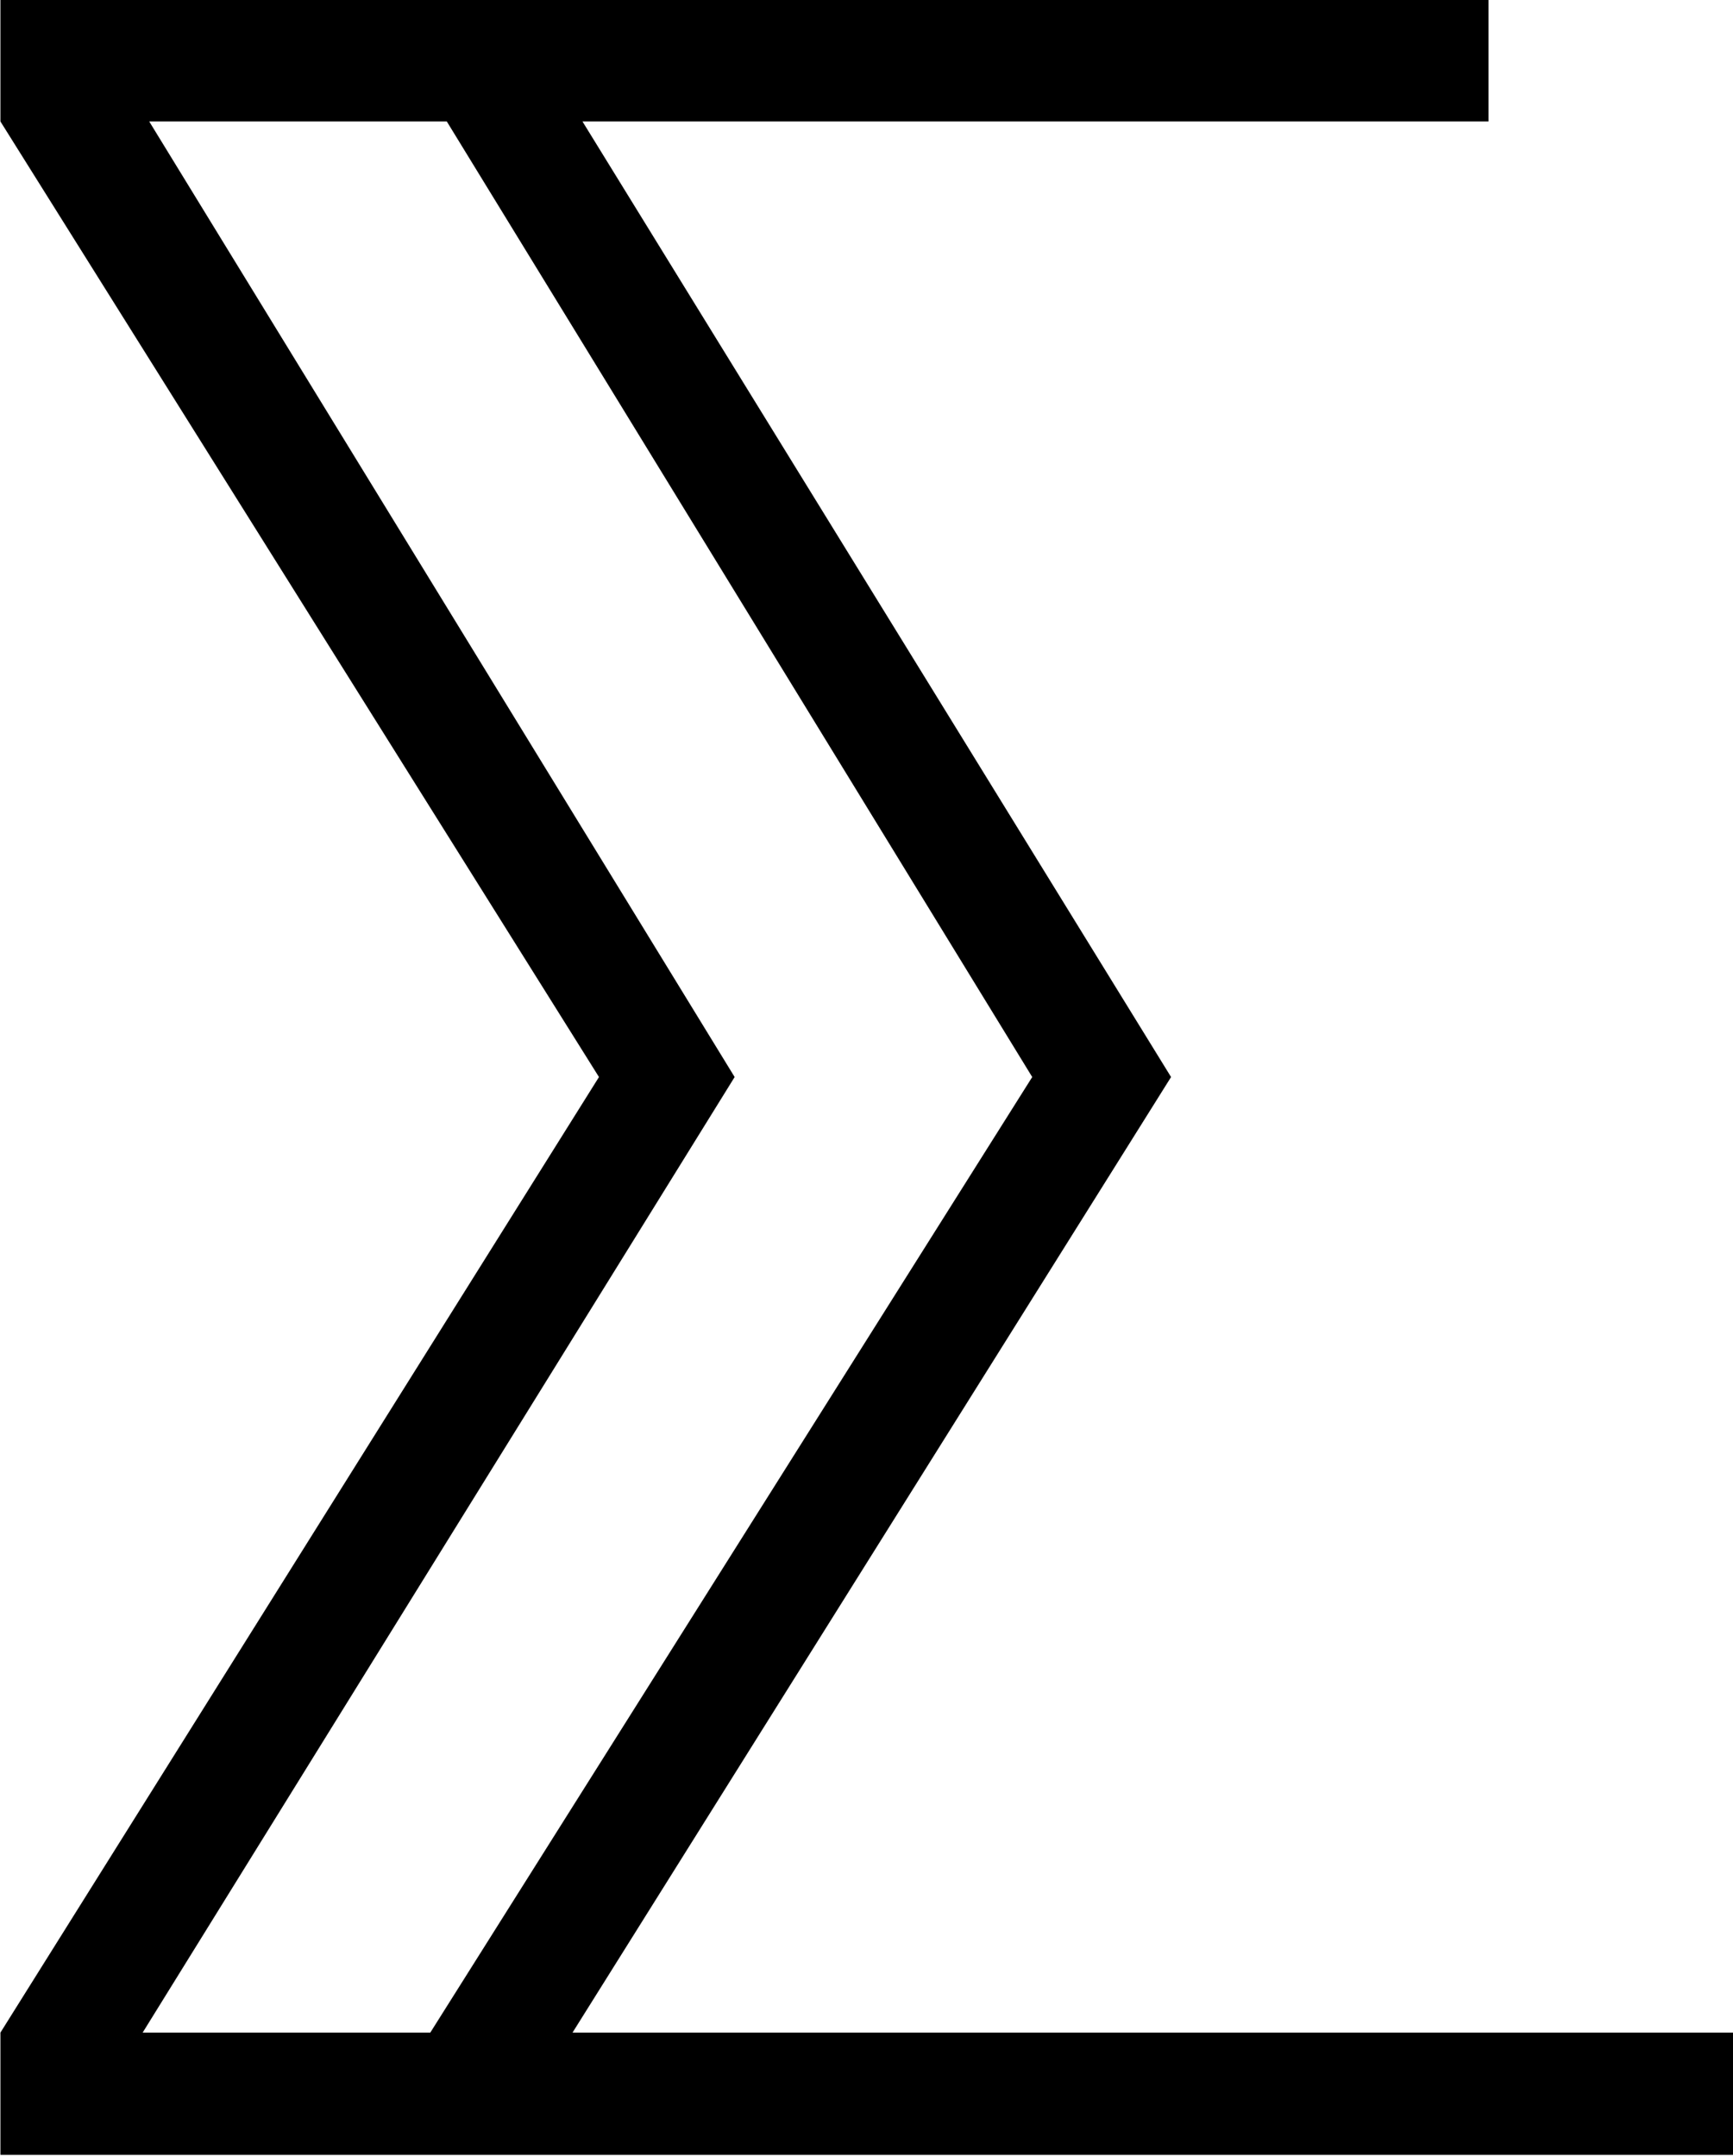 <?xml version="1.0" encoding="UTF-8"?>
<svg fill="#000000" version="1.1" viewBox="0 0 8.188 10.188" xmlns="http://www.w3.org/2000/svg" xmlns:xlink="http://www.w3.org/1999/xlink">
<defs>
<g id="a">
<path d="m8.797 9.531v-0.578h-5.484l2.828-4.516-2.781-4.516h4.281v-0.578h-7.031v0.578l2.828 4.516-2.828 4.516v0.578zm-3.312-5.094-2.844 4.516h-1.359l2.797-4.516-2.766-4.516h1.406z"/>
</g>
</defs>
<g transform="translate(-149.32 -127.17)">
<use x="148.712" y="127.823" xlink:href="#a"/>
</g>
</svg>

